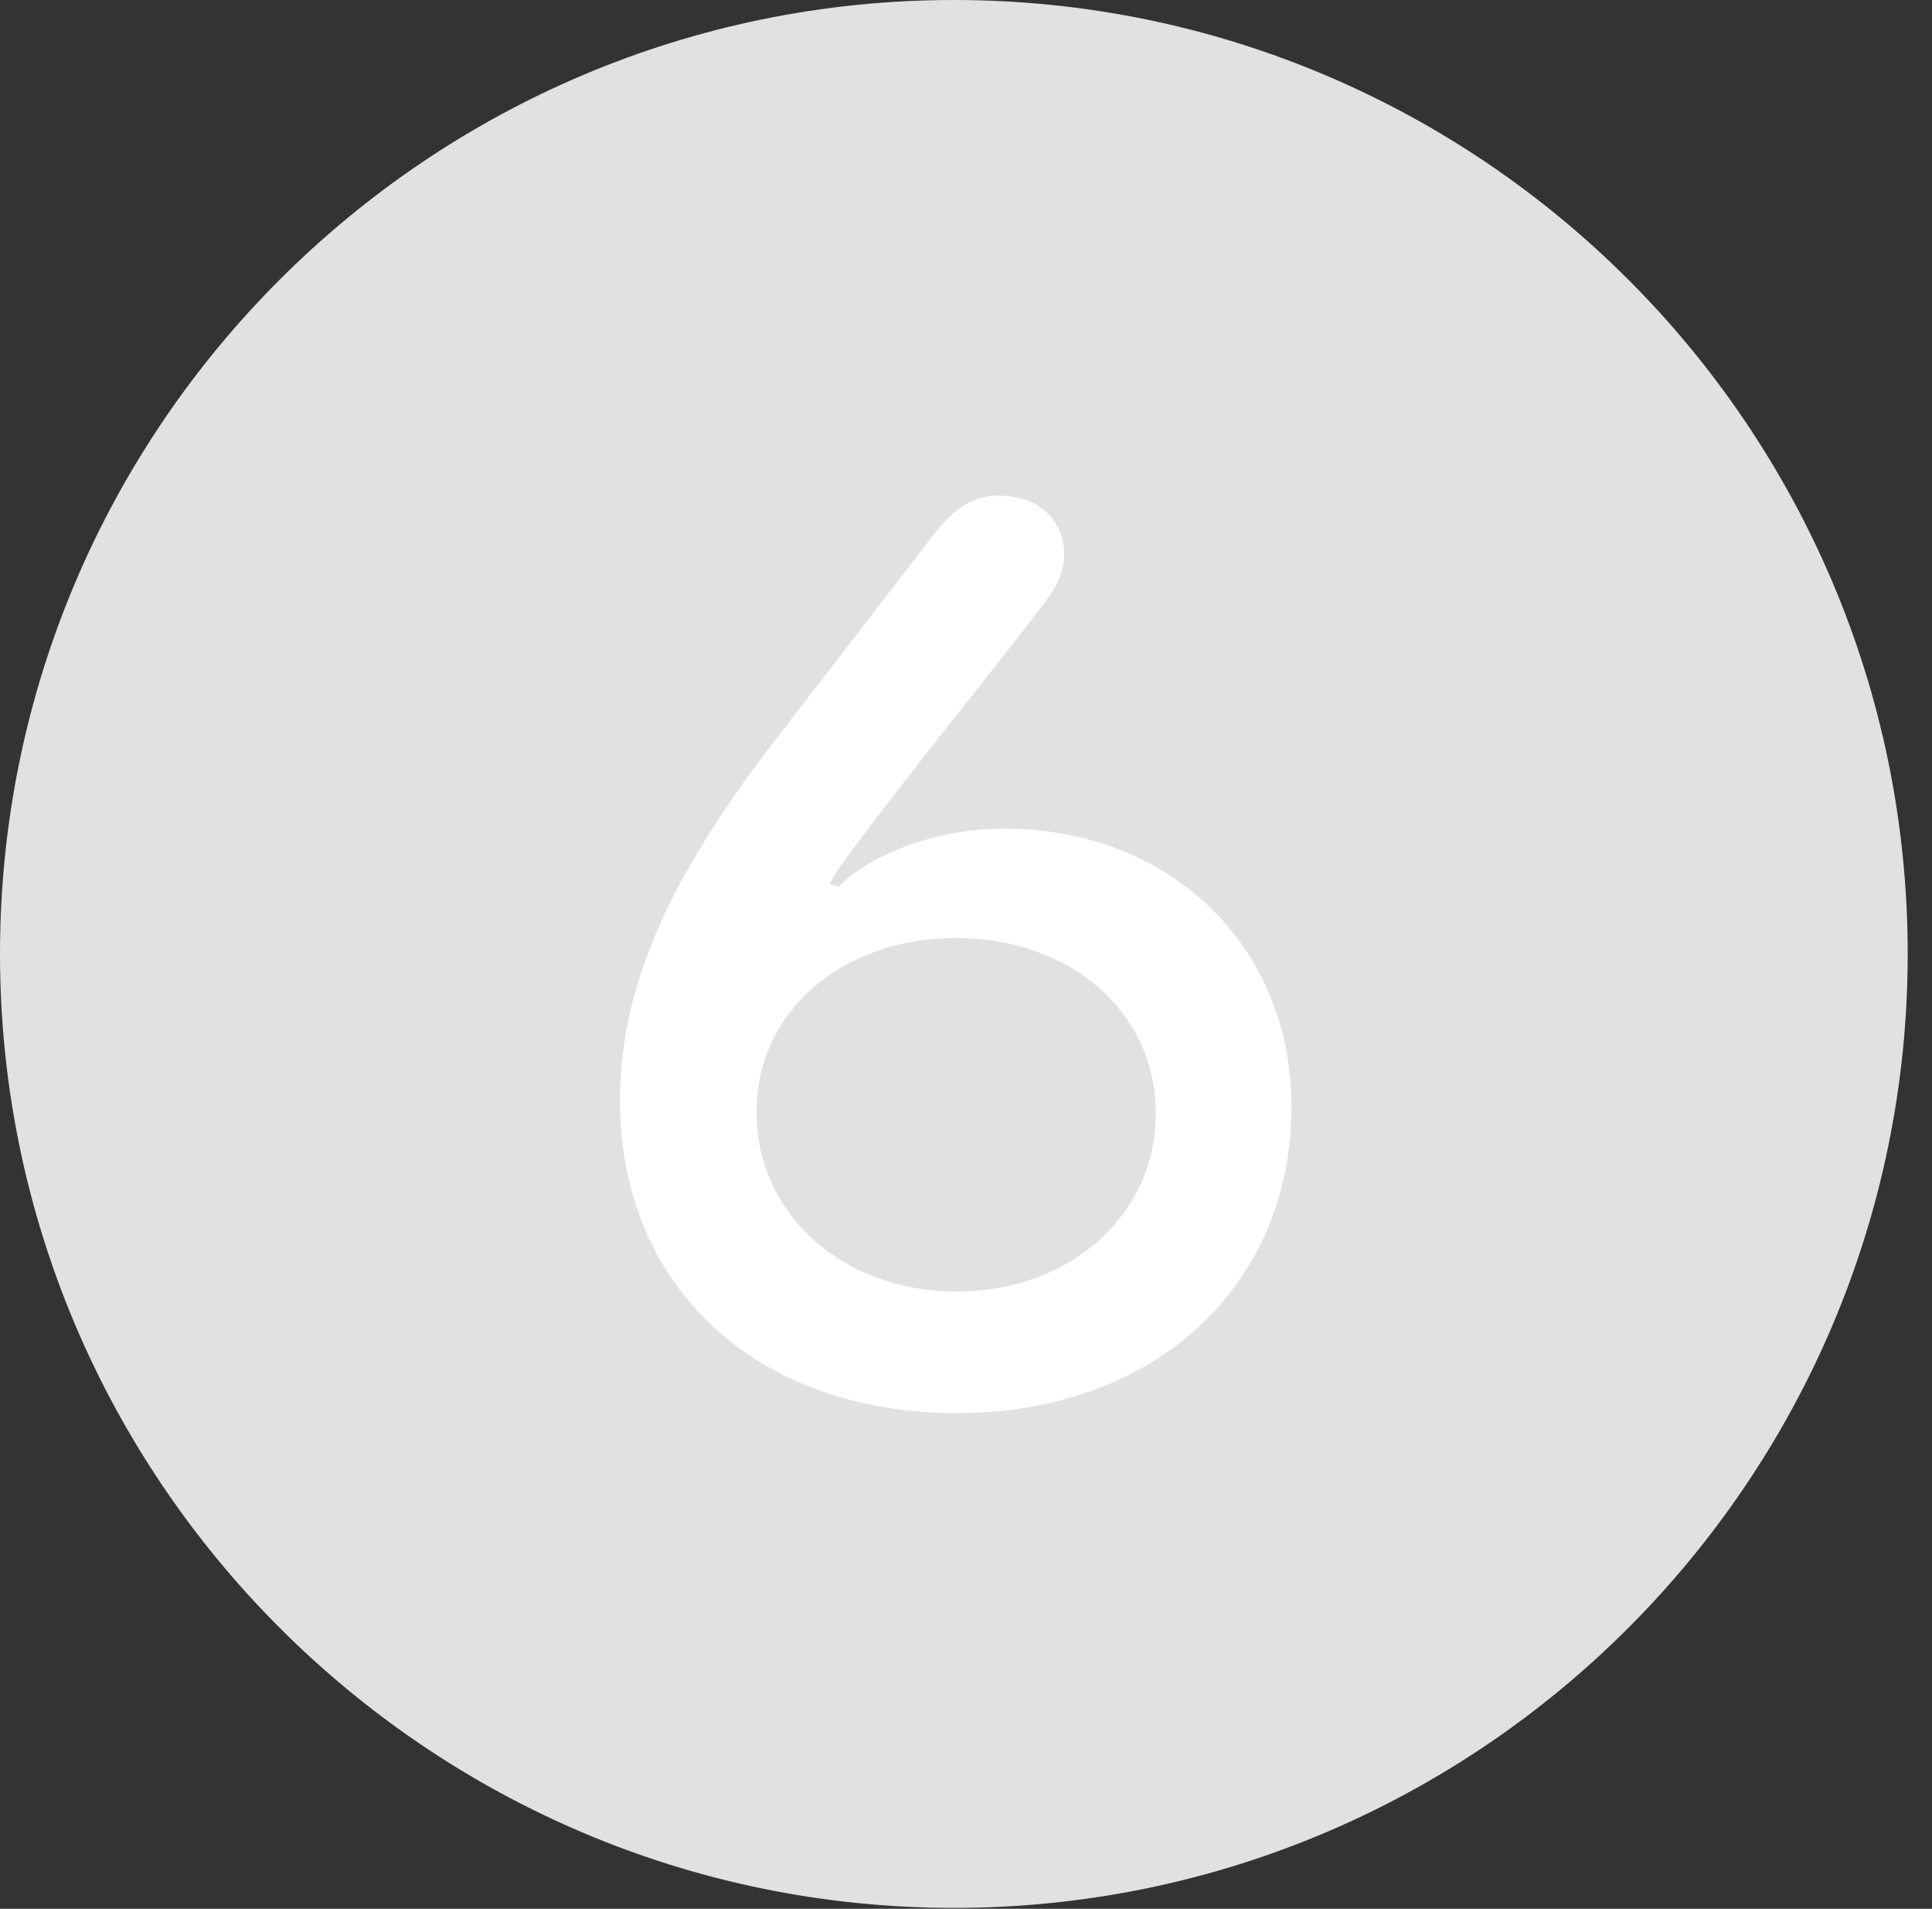<?xml version="1.0" encoding="UTF-8"?>
<!--Generator: Apple Native CoreSVG 326-->
<!DOCTYPE svg
PUBLIC "-//W3C//DTD SVG 1.1//EN"
       "http://www.w3.org/Graphics/SVG/1.1/DTD/svg11.dtd">
<svg version="1.1" xmlns="http://www.w3.org/2000/svg" xmlns:xlink="http://www.w3.org/1999/xlink" viewBox="0 0 28.246 27.904">
 <rect x="0" y="0" width="28.246" height="27.904" fill="#333333" stroke="none"/>
 <g>
  <rect height="27.904" opacity="0" width="28.246" x="0" y="0"/>
  <path d="M13.945 27.891C21.643 27.891 27.891 21.629 27.891 13.945C27.891 6.248 21.643 0 13.945 0C6.262 0 0 6.248 0 13.945C0 21.629 6.262 27.891 13.945 27.891Z" fill="white" fill-opacity="0.85"/>
  <path d="M13.986 20.658C11.047 20.658 9.064 18.799 9.064 16.092C9.064 14.56 9.68 13.016 11.129 11.088C11.867 10.117 12.715 9.037 13.645 7.82C13.863 7.547 14.137 7.246 14.588 7.246C15.271 7.246 15.559 7.684 15.559 8.107C15.559 8.381 15.435 8.6 15.217 8.887C14.533 9.775 13.604 10.924 12.893 11.854C12.455 12.428 12.264 12.674 12.127 12.92L12.264 12.961C12.729 12.482 13.713 12.113 14.67 12.113C17.131 12.113 18.881 13.85 18.881 16.174C18.881 18.799 16.885 20.658 13.986 20.658ZM13.986 18.881C15.654 18.881 16.898 17.746 16.898 16.283C16.898 14.793 15.654 13.713 13.973 13.713C12.305 13.713 11.06 14.793 11.06 16.256C11.06 17.746 12.318 18.881 13.986 18.881Z" fill="white"/>
 </g>
</svg>
